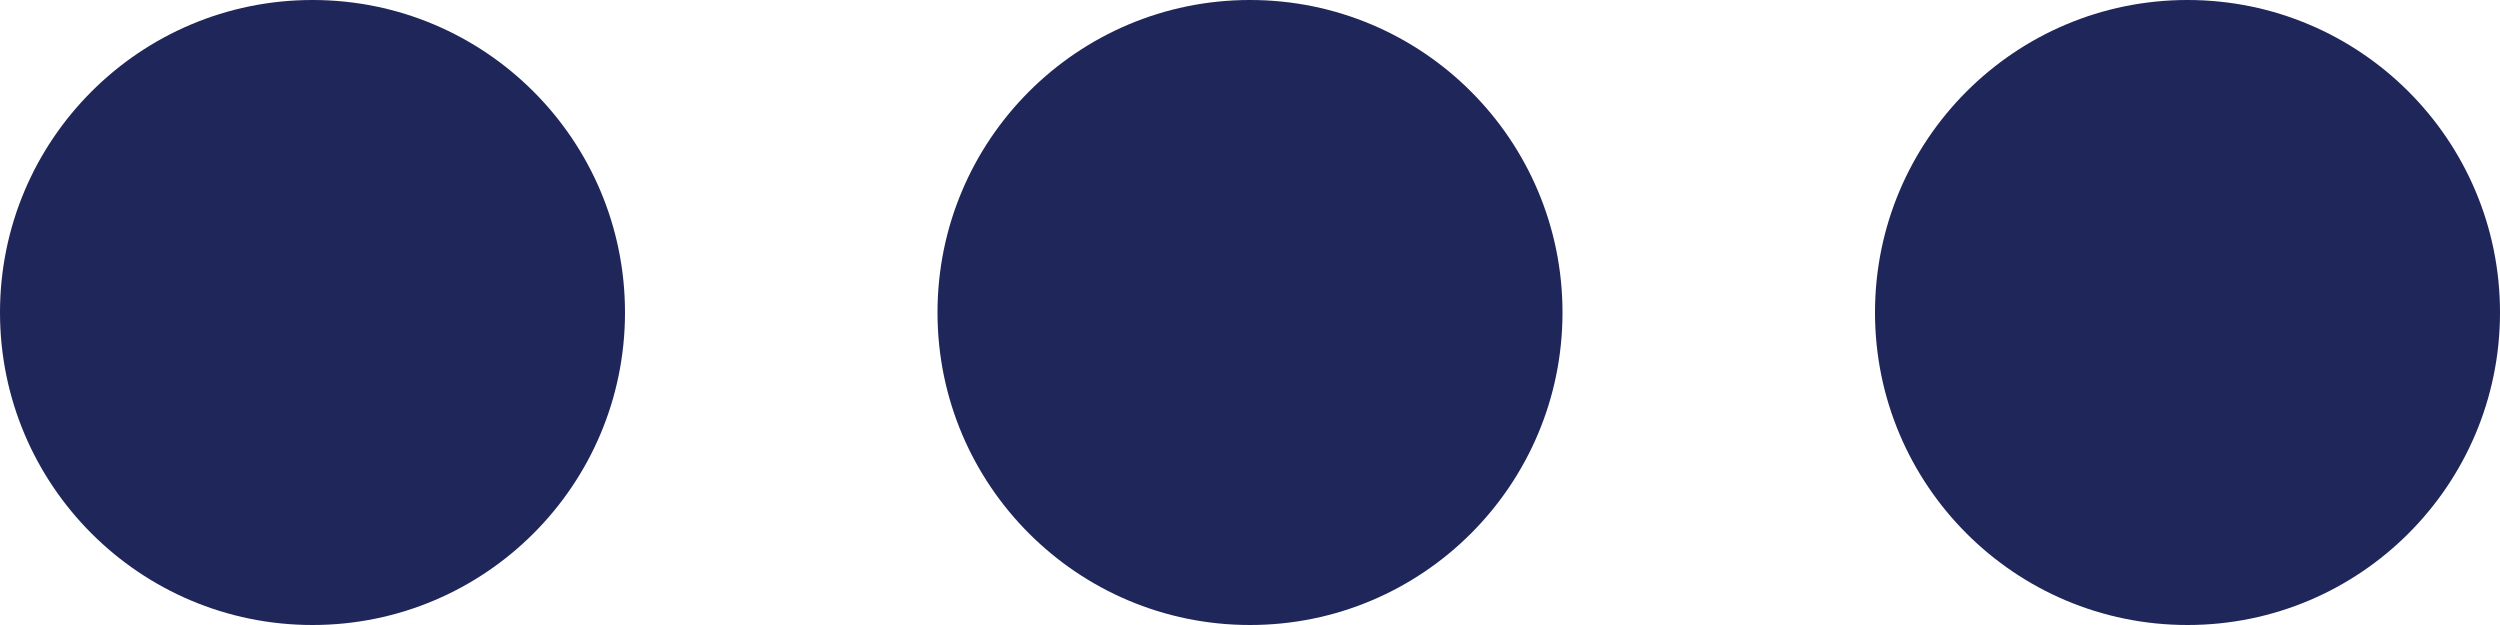 <svg xmlns="http://www.w3.org/2000/svg" width="16" height="4" viewBox="0 0 16 4">
  <g id="Group_928" data-name="Group 928" transform="translate(-4609 -4942)">
    <circle id="Ellipse_68" data-name="Ellipse 68" cx="2" cy="2" r="2" transform="translate(4609 4942)" fill="#1f2659"/>
    <circle id="Ellipse_69" data-name="Ellipse 69" cx="2" cy="2" r="2" transform="translate(4615 4942)" fill="#1f2659"/>
    <circle id="Ellipse_70" data-name="Ellipse 70" cx="2" cy="2" r="2" transform="translate(4621 4942)" fill="#1f2659"/>
  </g>
</svg>
